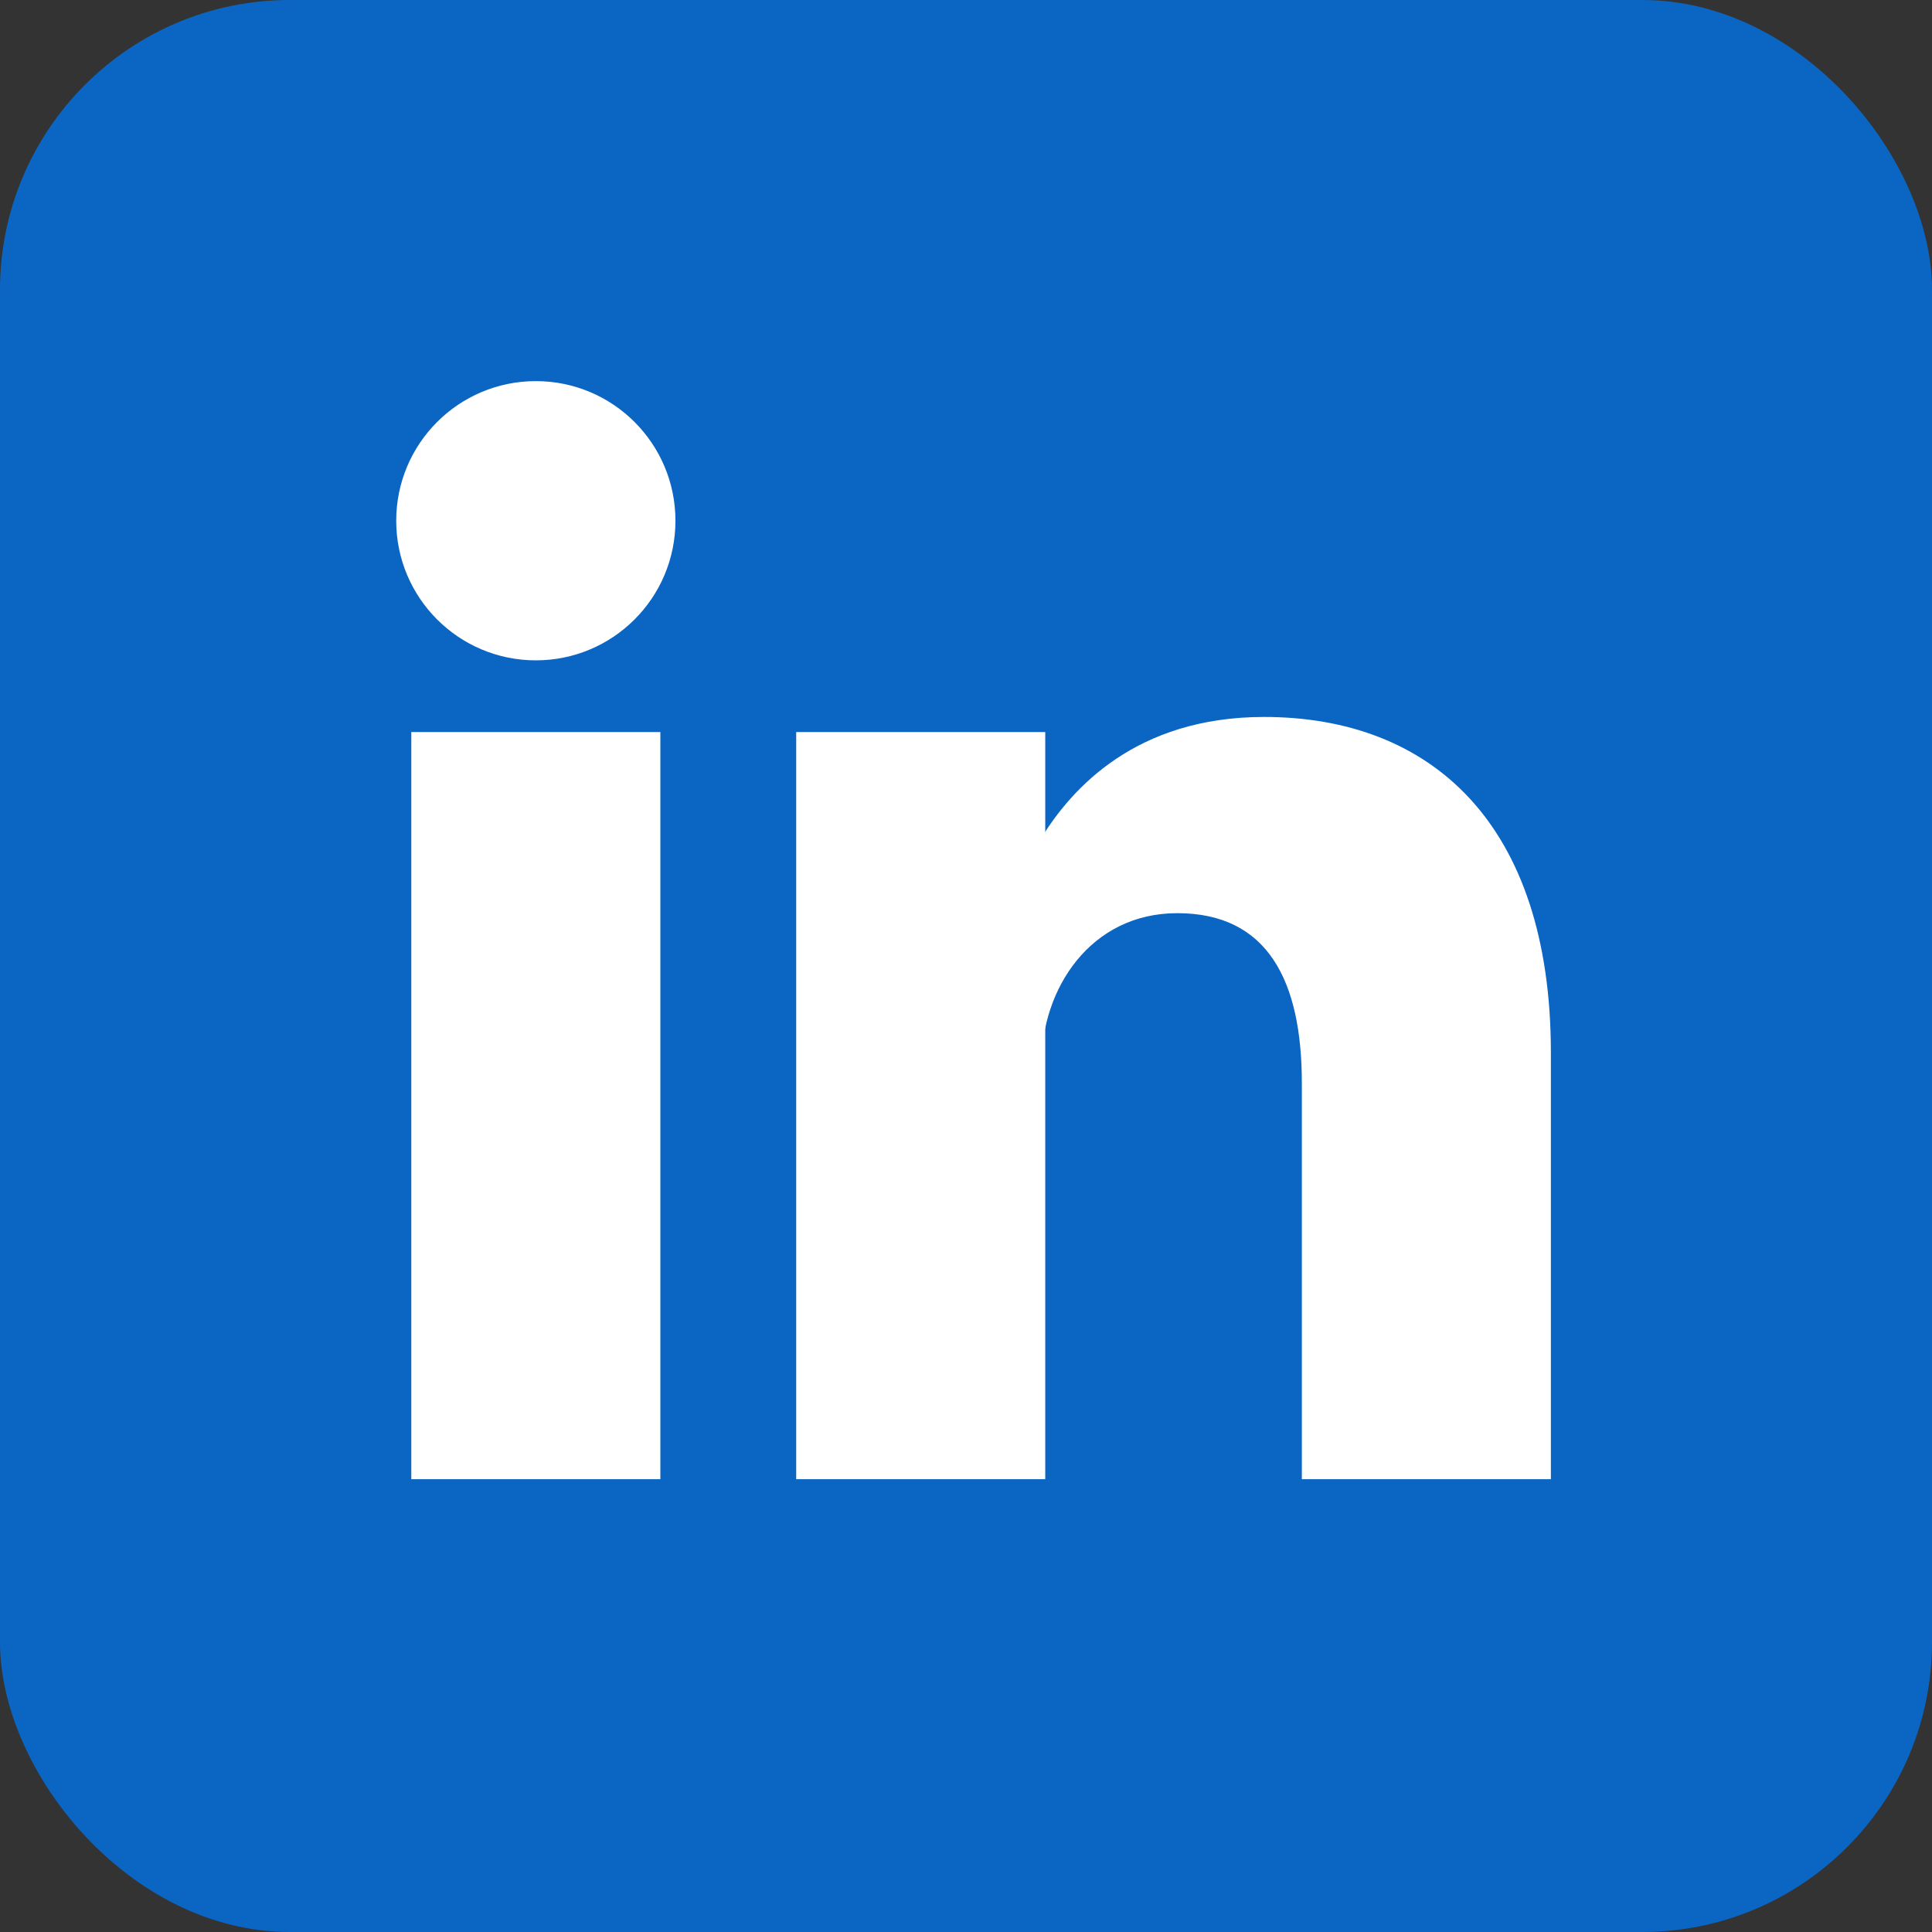 <svg xmlns="http://www.w3.org/2000/svg" fill="#fff" height="512" width="512">
    <rect width="100%" height="100%" fill="#333333" stroke="none"/>
    <rect width="512" height="512" fill="#0a66c2" rx="15%"/>
    <circle cx="142" cy="138" r="37"/>
    <path stroke="#fff" stroke-width="66" d="M244 194v198M142 194v198"/>
    <path d="M276 282c0-20 13-40 36-40 24 0 33 18 33 45v105h66V279c0-61-32-89-76-89-34 0-51 19-59 32"/>
</svg>